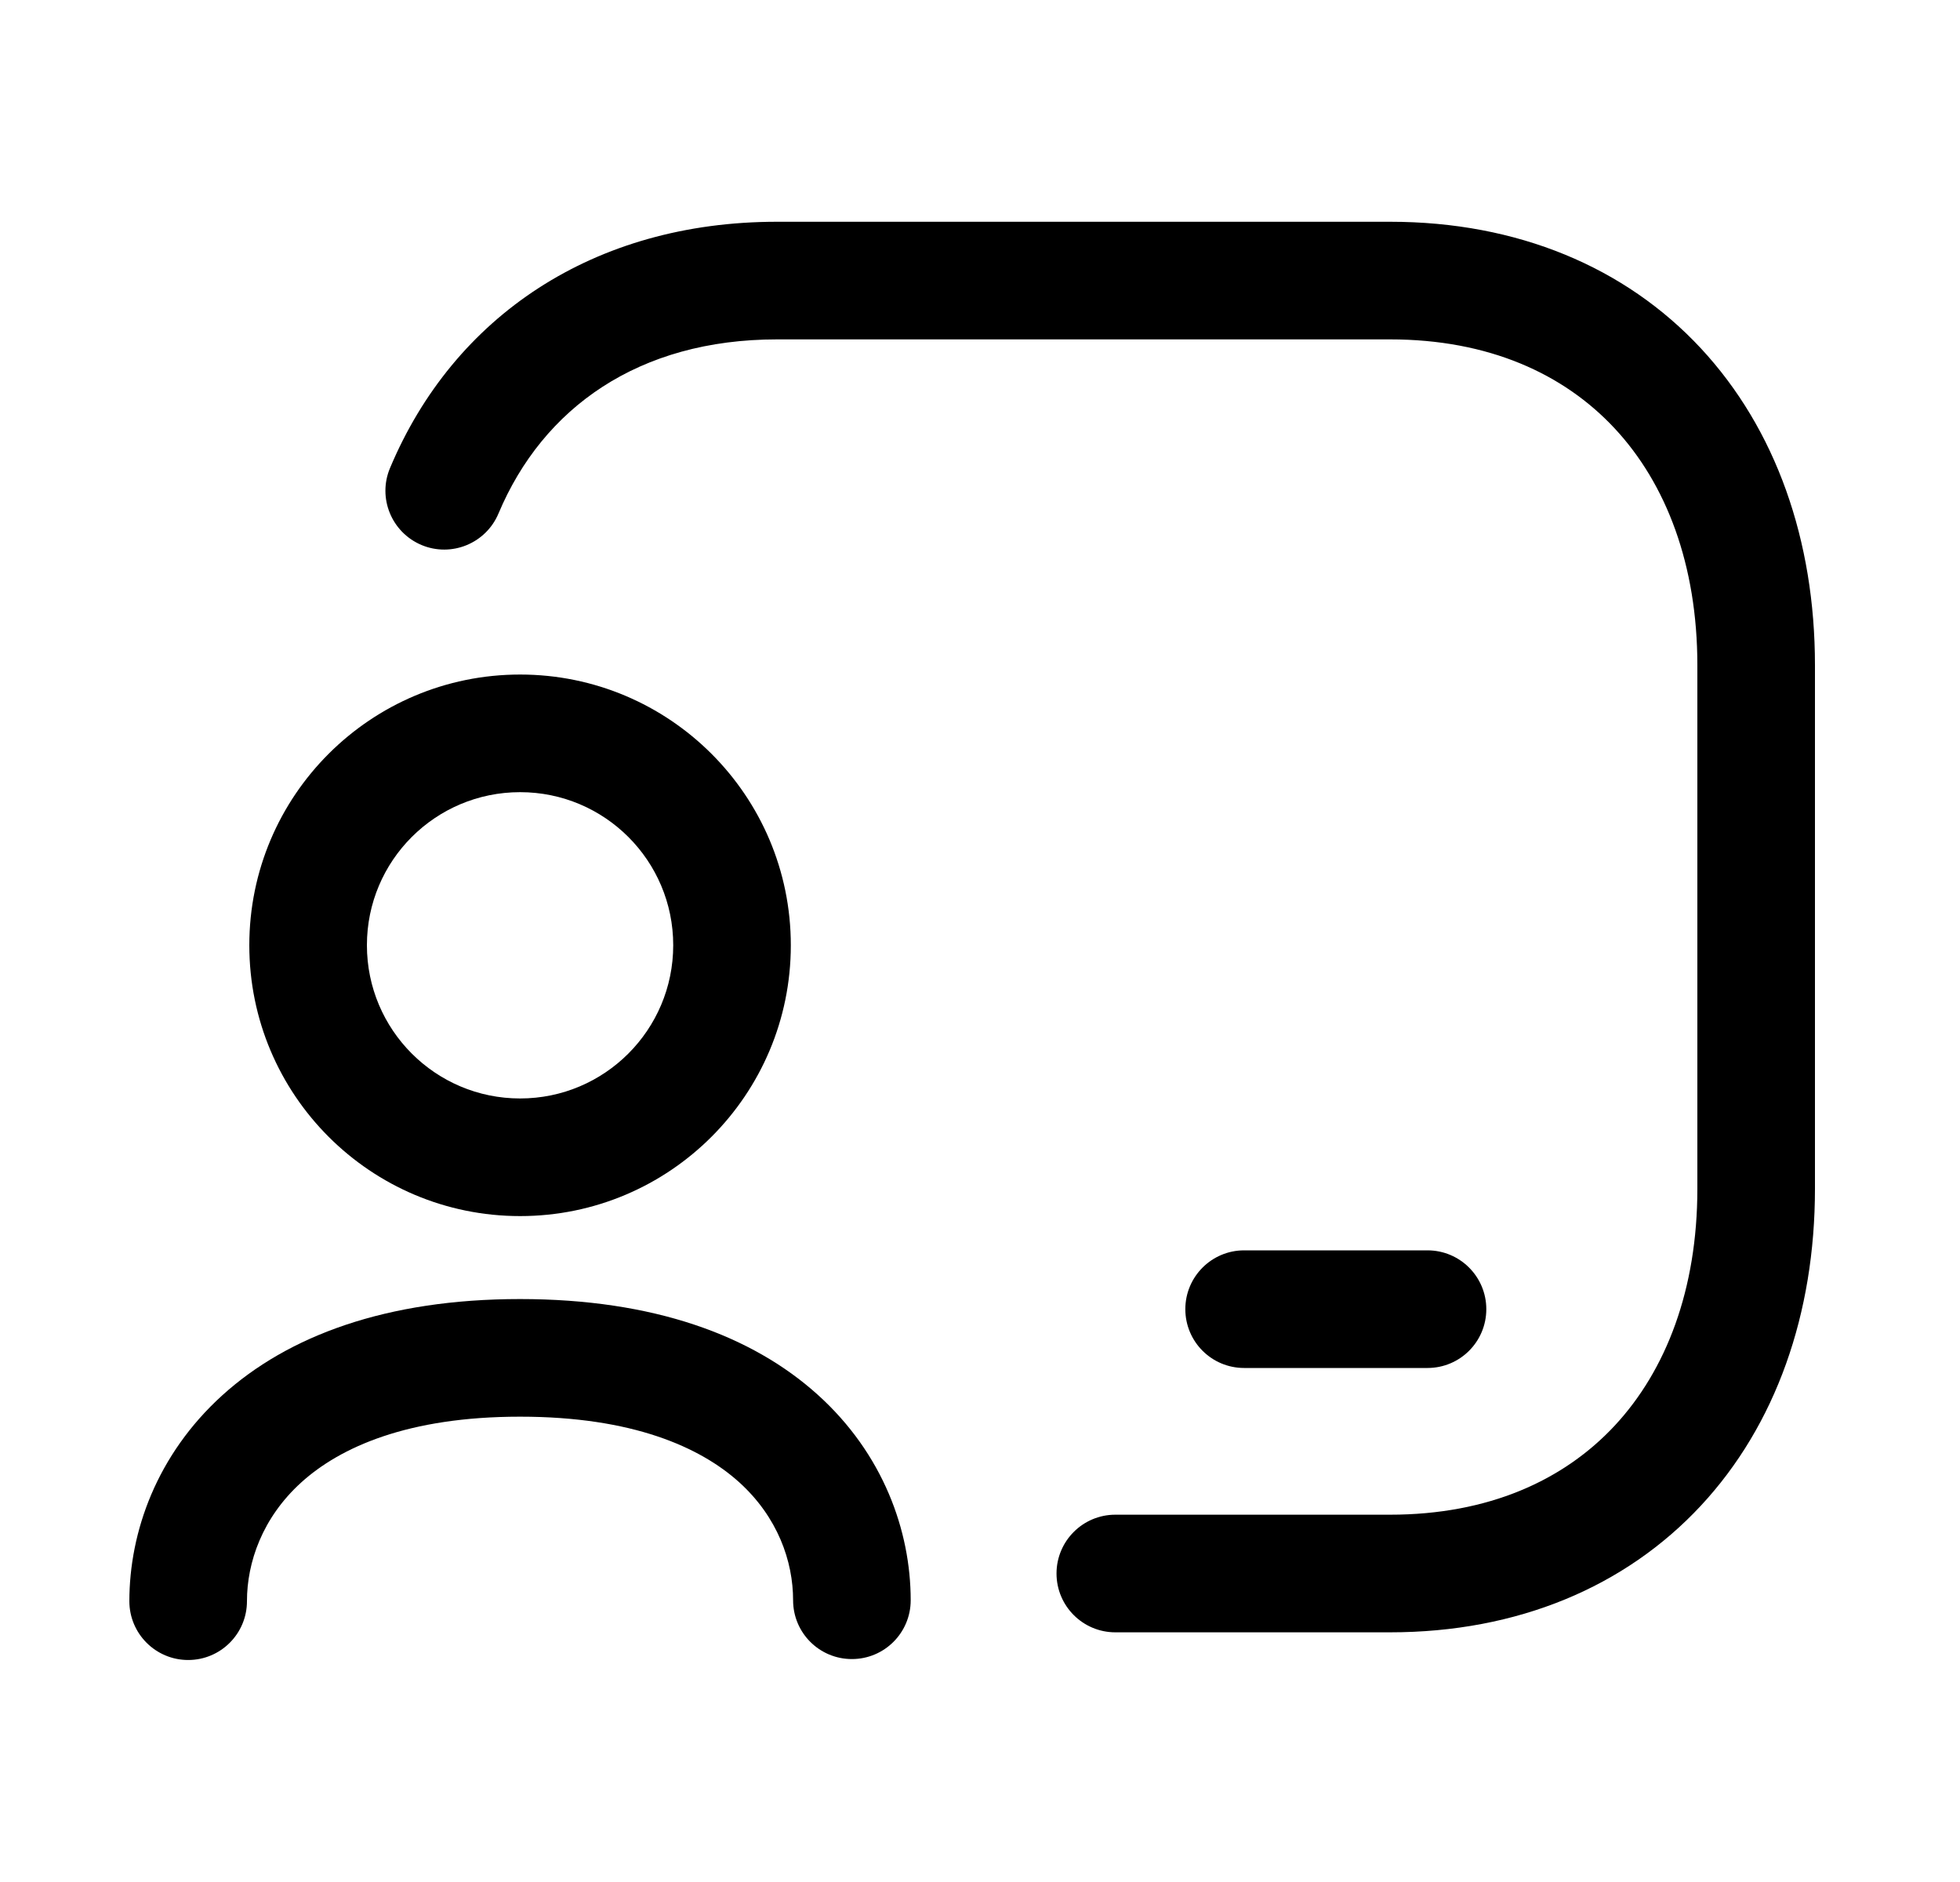 <svg width="25" height="24" viewBox="0 0 25 24" fill="none" xmlns="http://www.w3.org/2000/svg">
<path fill-rule="evenodd" clip-rule="evenodd" d="M4.975 5.968C5.788 4.032 7.574 2.828 9.911 2.828H17.731C19.355 2.828 20.73 3.406 21.694 4.441C22.652 5.471 23.15 6.891 23.15 8.483V15.16C23.15 16.752 22.652 18.173 21.694 19.202C20.729 20.238 19.355 20.816 17.73 20.816H14.226C13.812 20.816 13.476 20.48 13.476 20.066C13.476 19.652 13.812 19.316 14.226 19.316H17.73C18.985 19.316 19.945 18.879 20.596 18.18C21.252 17.475 21.65 16.443 21.65 15.16V8.483C21.65 7.201 21.252 6.168 20.596 5.464C19.945 4.765 18.985 4.328 17.731 4.328H9.911C8.148 4.328 6.926 5.198 6.358 6.549C6.197 6.931 5.757 7.11 5.376 6.95C4.994 6.789 4.814 6.349 4.975 5.968Z" fill="black"/>
<path fill-rule="evenodd" clip-rule="evenodd" d="M15.119 16.695C15.119 16.281 15.455 15.945 15.869 15.945H18.208C18.622 15.945 18.958 16.281 18.958 16.695C18.958 17.11 18.622 17.445 18.208 17.445H15.869C15.455 17.445 15.119 17.11 15.119 16.695Z" fill="black"/>
<path fill-rule="evenodd" clip-rule="evenodd" d="M3.842 18.905C3.346 19.355 3.15 19.924 3.15 20.419C3.15 20.833 2.815 21.169 2.4 21.169C1.986 21.169 1.65 20.833 1.65 20.419C1.65 19.533 2.001 18.55 2.835 17.794C3.671 17.036 4.925 16.566 6.633 16.566C8.339 16.566 9.594 17.032 10.43 17.786C11.265 18.539 11.616 19.521 11.616 20.407C11.616 20.822 11.28 21.157 10.866 21.157C10.451 21.157 10.116 20.822 10.116 20.407C10.116 19.911 9.921 19.347 9.426 18.9C8.931 18.455 8.069 18.066 6.633 18.066C5.199 18.066 4.337 18.457 3.842 18.905Z" fill="black"/>
<path fill-rule="evenodd" clip-rule="evenodd" d="M6.634 10.102C5.554 10.102 4.68 10.976 4.68 12.054C4.68 13.133 5.555 14.008 6.634 14.008C7.712 14.008 8.587 13.133 8.587 12.054C8.587 10.976 7.713 10.102 6.634 10.102ZM3.18 12.054C3.18 10.147 4.727 8.602 6.634 8.602C8.54 8.602 10.087 10.147 10.087 12.054C10.087 13.962 8.541 15.508 6.634 15.508C4.726 15.508 3.18 13.962 3.18 12.054Z" fill="black"/>
</svg>
